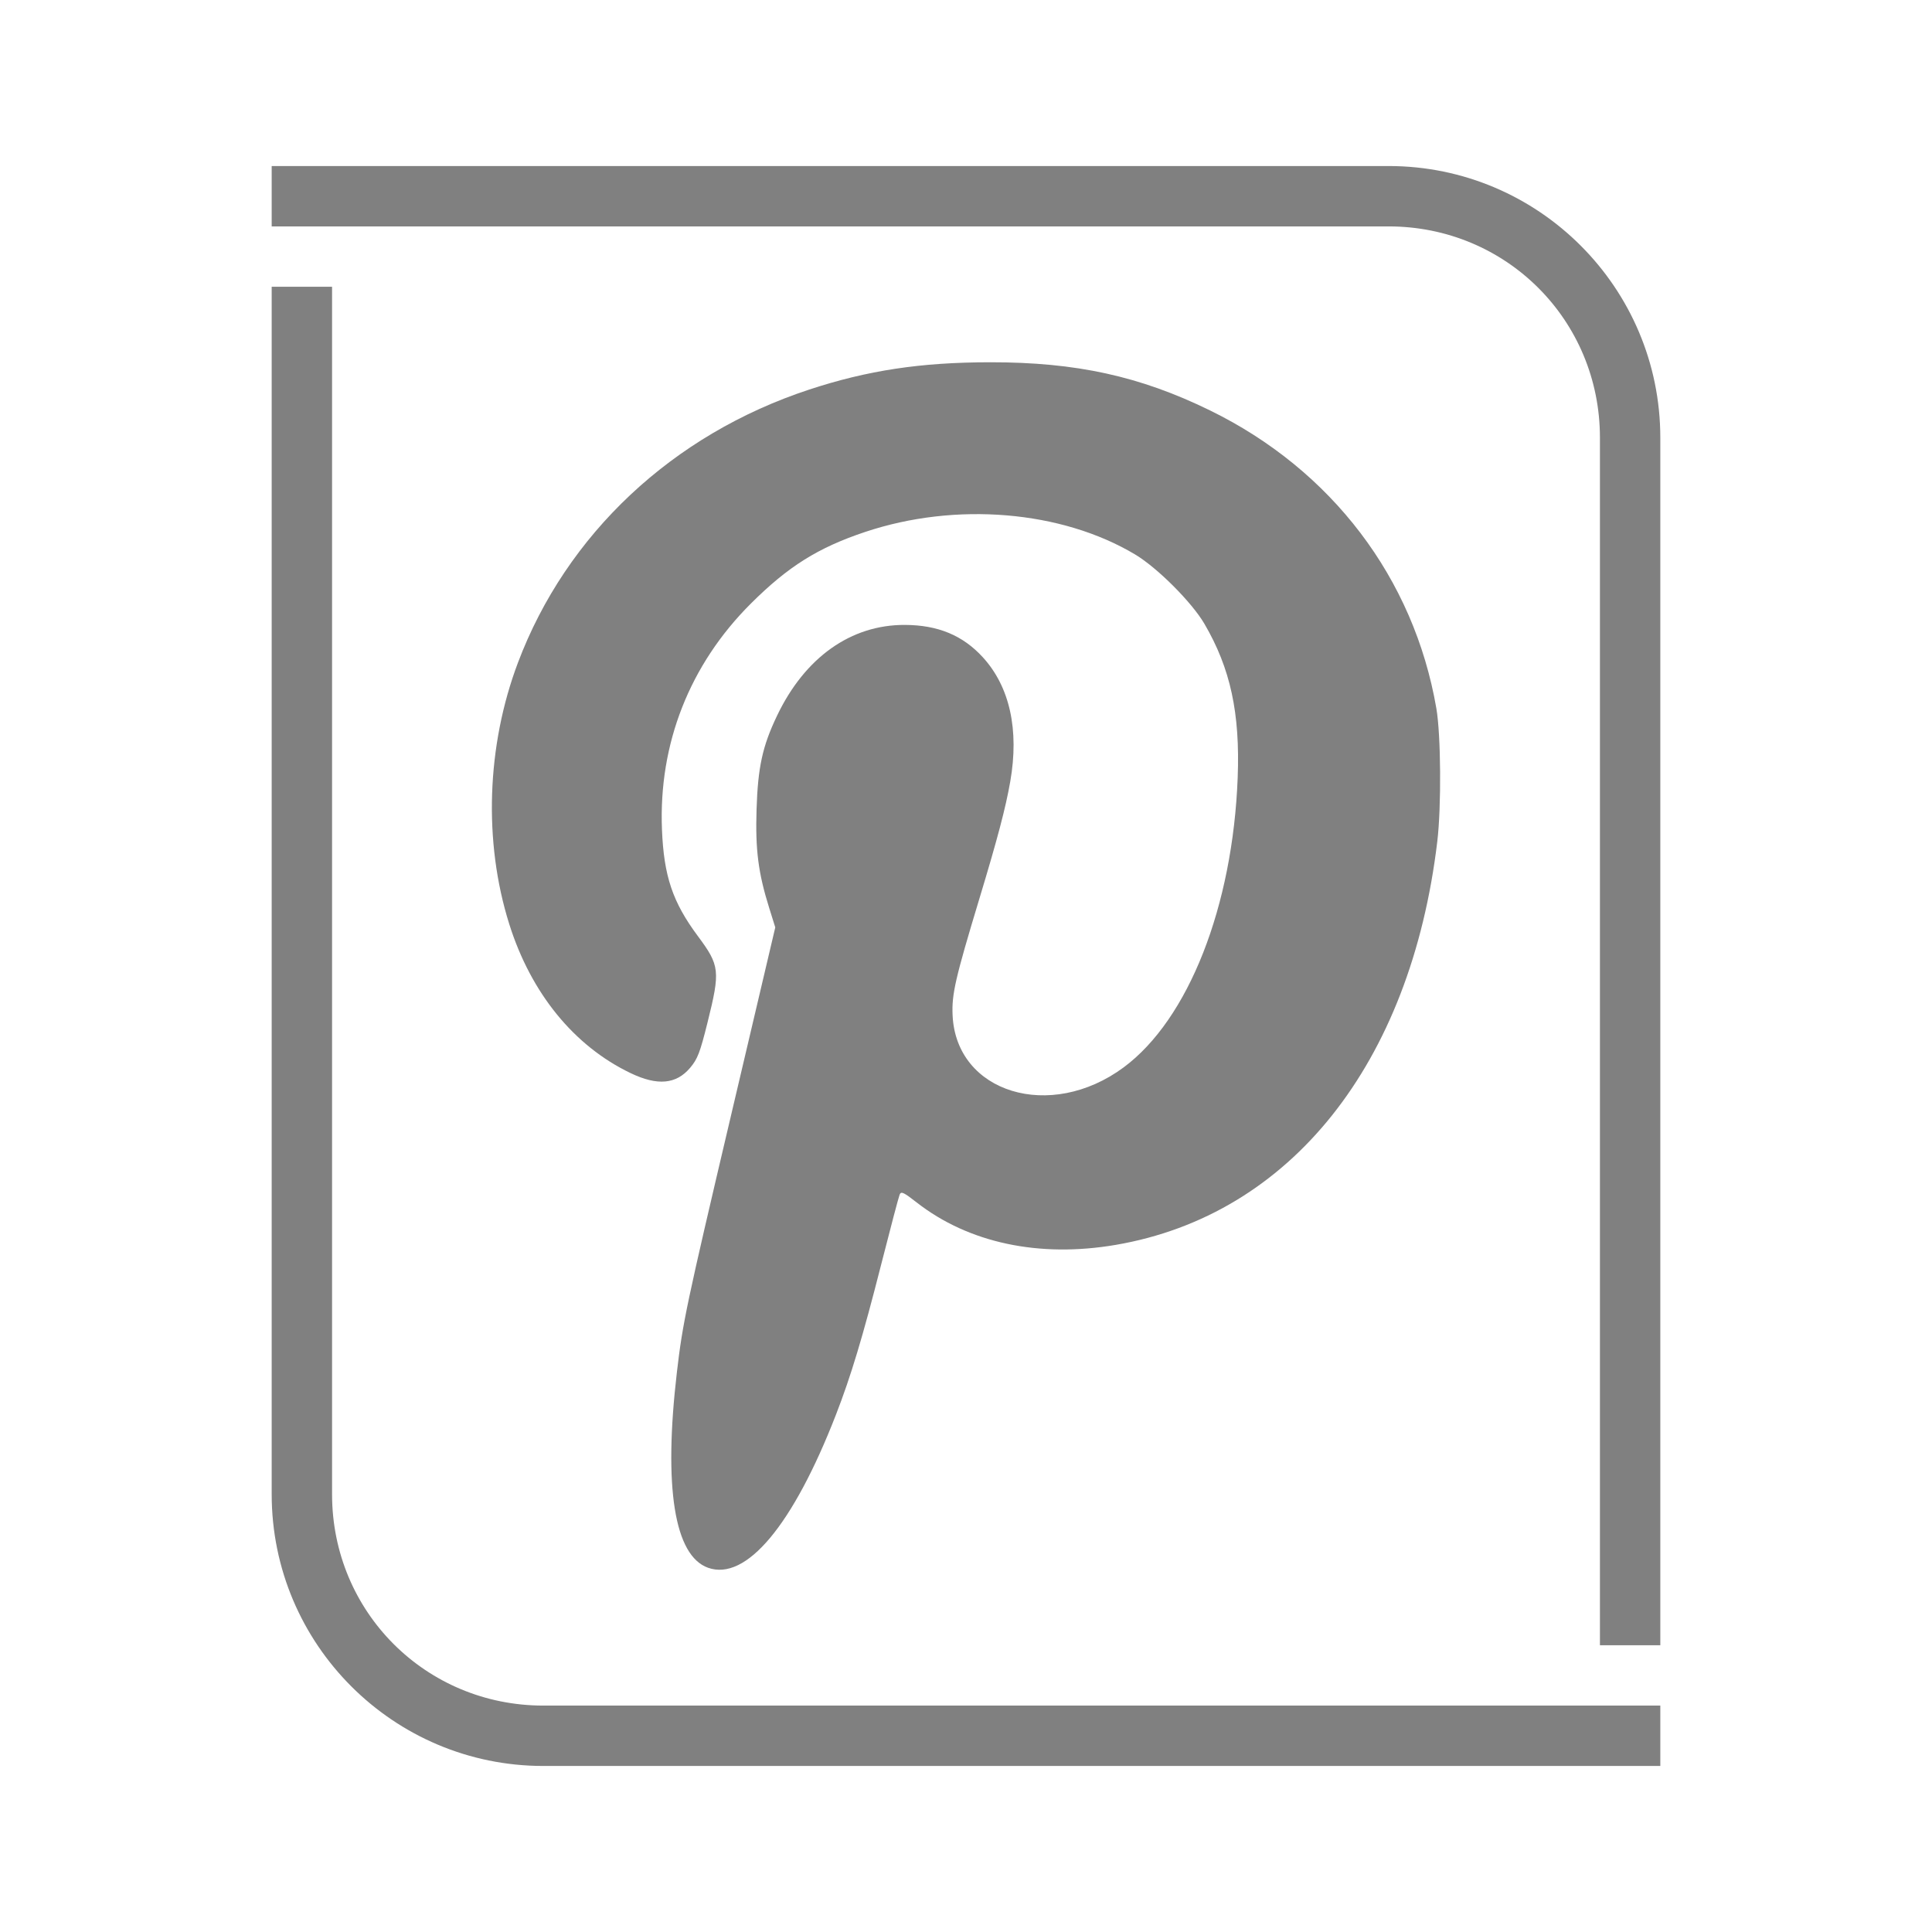 <?xml version="1.0" ?><svg height="512" id="SVGRoot" version="1.1" viewBox="0 0 512 512" width="512" xmlns="http://www.w3.org/2000/svg" xmlns:cc="http://creativecommons.org/ns#" xmlns:dc="http://purl.org/dc/elements/1.1/" xmlns:inkscape="http://www.inkscape.org/namespaces/inkscape" xmlns:rdf="http://www.w3.org/1999/02/22-rdf-syntax-ns#" xmlns:sodipodi="http://sodipodi.sourceforge.net/DTD/sodipodi-0.dtd" xmlns:svg="http://www.w3.org/2000/svg"><defs id="defs1839"/><g id="layer1" transform="translate(0,480)"><path d="m 187.64,-64.529 c -8.924,-3.181 -11.818,-21.298 -8.265,-51.745 1.546,-13.253 2.453,-17.554 14.452,-68.545 l 11.628,-49.415 -1.601,-5.116 c -2.912,-9.309 -3.696,-15.402 -3.36,-26.114 0.352,-11.235 1.565,-16.783 5.435,-24.88 7.388,-15.455 19.589,-24.114 33.887,-24.048 8.763,0.037 15.342,2.773 20.644,8.574 7.14,7.812 9.661,19.22 7.272,32.907 -1.219,6.984 -3.344,15.048 -8.197,31.101 -6.385,21.123 -7.342,25.289 -7.089,30.869 0.935,20.577 25.907,28.188 45.322,13.813 17.167,-12.71 28.939,-42.62 30.231,-76.812 0.646,-17.092 -1.906,-28.894 -8.807,-40.727 -3.323,-5.697 -12.482,-14.869 -18.362,-18.386 -19.5,-11.665 -47.566,-14.005 -71.591,-5.967 -12.47,4.172 -20.389,9.137 -30.247,18.966 -16.232,16.183 -24.48,37.146 -23.564,59.893 0.497,12.338 2.82,19.237 9.508,28.23 5.826,7.834 5.978,9.193 2.561,22.917 -1.984,7.968 -2.625,9.639 -4.593,11.978 -3.693,4.388 -8.667,4.837 -15.789,1.423 -15.01,-7.193 -26.403,-21.192 -32.169,-39.525 -6.85,-21.781 -6.005,-47.173 2.302,-69.219 12.856,-34.113 40.963,-60.479 77.181,-72.397 15.505,-5.102 29.563,-7.226 47.95,-7.244 22.792,-0.022 39.703,3.679 58.268,12.754 32.244,15.761 54.06,44.472 60,78.966 1.216,7.058 1.349,26.054 0.248,35.277 -7.037,58.942 -38.948,98.982 -85.201,106.904 -20.3,3.477 -39.01,-0.505 -52.746,-11.226 -3.494,-2.728 -4.139,-3.027 -4.531,-2.106 -0.252,0.591 -2.467,8.972 -4.922,18.625 -4.861,19.106 -8.002,29.532 -11.98,39.765 -11.373,29.259 -23.79,44.107 -33.877,40.512 z" id="path8927" style="fill:#808080;fill-opacity:1;stroke-width:1"/><g id="layer1-8" style="stroke-width:0.062" transform="matrix(16,0,0,16,0,-480)"><path d="m 4.5,2.75 v 1 H 5 9 9.5 23 c 1.948,0 3.5,1.552 3.5,3.5 v 15.5 4.5 h 1 V 22.75 7.25 C 27.5,4.766 25.484,2.75 23,2.75 H 9.5 9 5 Z m 0,2 v 2.5 17.5 c 0,2.484 2.016,4.5 4.5,4.5 h 12 6.5 v -1 H 26.5 25 21 9 c -1.948,0 -3.5,-1.552 -3.5,-3.5 V 7.25 4.75 Z" id="path8211" style="color:#000000;font-style:normal;font-variant:normal;font-weight:normal;font-stretch:normal;font-size:medium;line-height:normal;font-family:sans-serif;font-variant-ligatures:normal;font-variant-position:normal;font-variant-caps:normal;font-variant-numeric:normal;font-variant-alternates:normal;font-feature-settings:normal;text-indent:0;text-align:start;text-decoration:none;text-decoration-line:none;text-decoration-style:solid;text-decoration-color:#000000;letter-spacing:normal;word-spacing:normal;text-transform:none;writing-mode:lr-tb;direction:ltr;text-orientation:mixed;dominant-baseline:auto;baseline-shift:baseline;text-anchor:start;white-space:normal;shape-padding:0;clip-rule:nonzero;display:inline;overflow:visible;visibility:visible;opacity:1;isolation:auto;mix-blend-mode:normal;color-interpolation:sRGB;color-interpolation-filters:linearRGB;solid-color:#000000;solid-opacity:1;vector-effect:none;fill:#808080;fill-opacity:1;fill-rule:nonzero;stroke:none;stroke-width:0.062;stroke-linecap:butt;stroke-linejoin:round;stroke-miterlimit:4;stroke-dasharray:none;stroke-dashoffset:0;stroke-opacity:1;paint-order:fill markers stroke;color-rendering:auto;image-rendering:auto;shape-rendering:auto;text-rendering:auto;enable-background:accumulate"/><path d="" id="path3773" style="fill:#000000;stroke-width:0.062"/><path d="" id="path3771" style="fill:#000000;stroke-width:0.062"/><path d="" id="path3790" style="fill:#000000;stroke-width:0.062"/><path d="" id="path3788" style="fill:#000000;stroke-width:0.062"/><path d="" id="path3786" style="fill:#000000;stroke-width:0.062"/><path d="" id="path3805" style="fill:#000000;stroke-width:0.062"/><path d="" id="path3822" style="fill:#000000;stroke-width:0.062"/><path d="" id="path3820" style="fill:#000000;stroke-width:0.062"/><path d="" id="path3818" style="fill:#000000;stroke-width:0.062"/></g></g></svg>